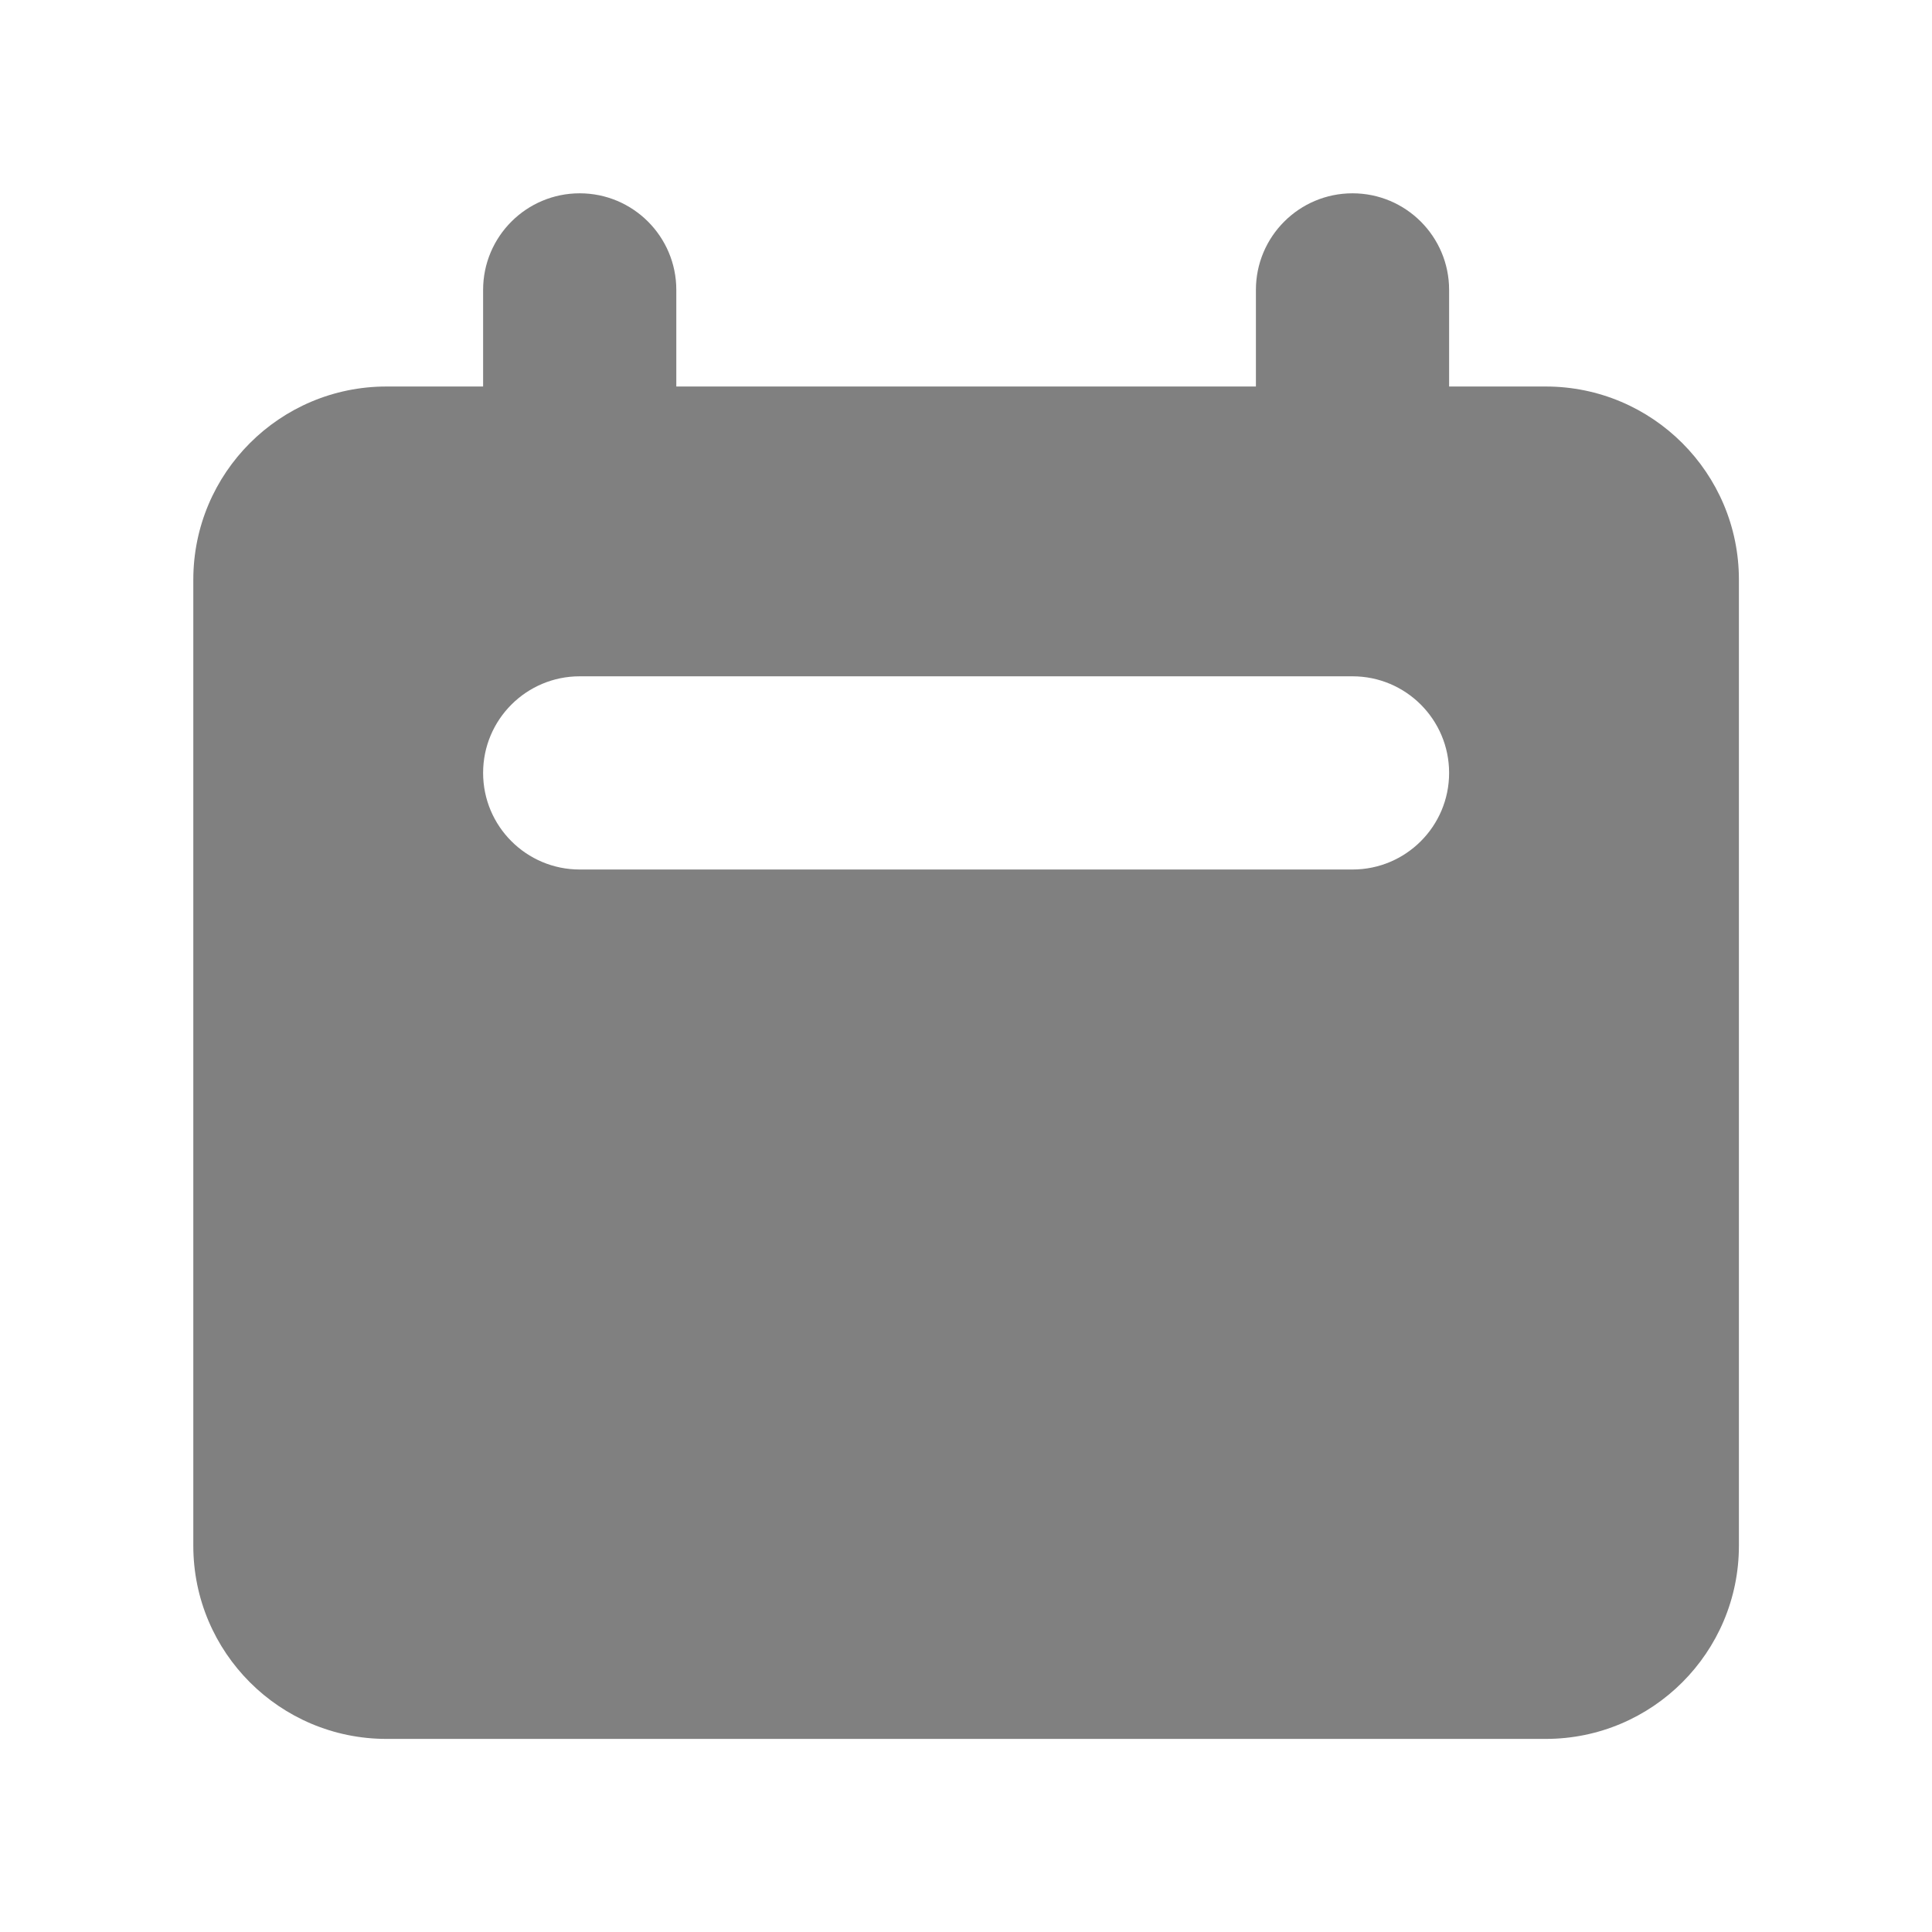 <svg width="18" height="18" viewBox="0 0 18 18" fill="none" xmlns="http://www.w3.org/2000/svg">
<g id="Icon/Solid/calendar">
<path id="Icon" fill-rule="evenodd" clip-rule="evenodd" d="M5.401 1.801C4.904 1.801 4.501 2.204 4.501 2.701V3.601H3.601C2.607 3.601 1.801 4.407 1.801 5.401V14.401C1.801 15.395 2.607 16.201 3.601 16.201H14.401C15.395 16.201 16.201 15.395 16.201 14.401V5.401C16.201 4.407 15.395 3.601 14.401 3.601H13.501V2.701C13.501 2.204 13.098 1.801 12.601 1.801C12.104 1.801 11.701 2.204 11.701 2.701V3.601H6.301V2.701C6.301 2.204 5.898 1.801 5.401 1.801ZM5.401 6.301C4.904 6.301 4.501 6.704 4.501 7.201C4.501 7.698 4.904 8.101 5.401 8.101H12.601C13.098 8.101 13.501 7.698 13.501 7.201C13.501 6.704 13.098 6.301 12.601 6.301H5.401Z" fill="#808080"/>
</g>
</svg>
